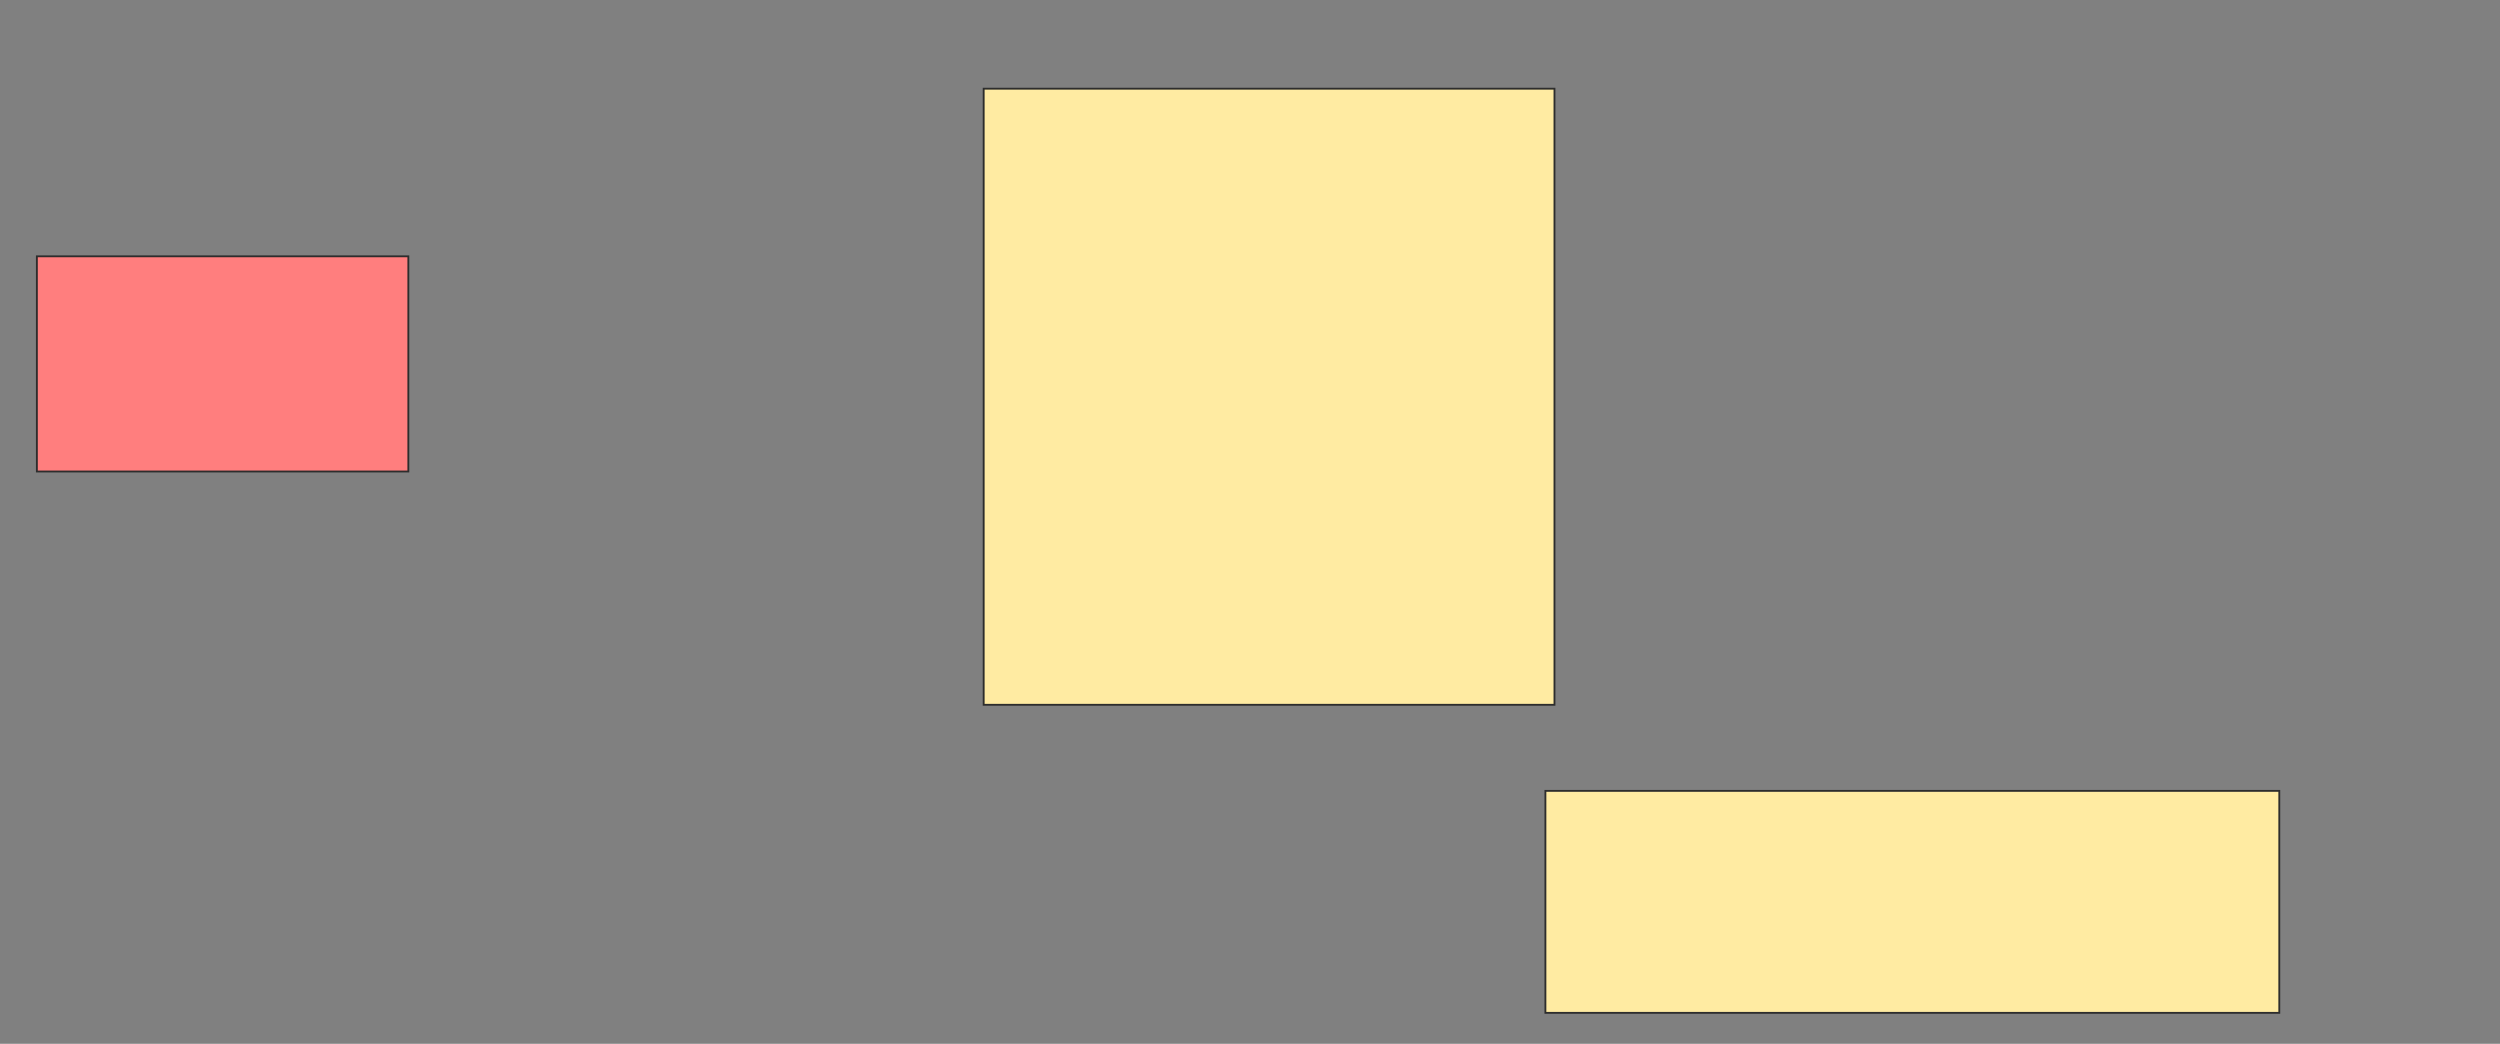 <svg xmlns="http://www.w3.org/2000/svg" width="1346" height="562">
 <rect width="100%" height="100%" fill="#808080" stroke="none"/>
 <!-- Created with Image Occlusion Enhanced -->
 <g>
  <title>Labels</title>
 </g>
 <g>
  <title>Masks</title>
  <rect id="712c8f5d07bf42a0955450722a9a77e5-ao-1" height="115.854" width="200" y="138" x="19.854" stroke="#2D2D2D" fill="#FF7E7E" class="qshape"/>
  <rect id="712c8f5d07bf42a0955450722a9a77e5-ao-2" height="331.707" width="307.317" y="47.756" x="529.61" stroke="#2D2D2D" fill="#FFEBA2"/>
  <rect id="712c8f5d07bf42a0955450722a9a77e5-ao-3" height="119.512" width="395.122" y="425.805" x="832.049" stroke="#2D2D2D" fill="#FFEBA2"/>
 </g>
</svg>